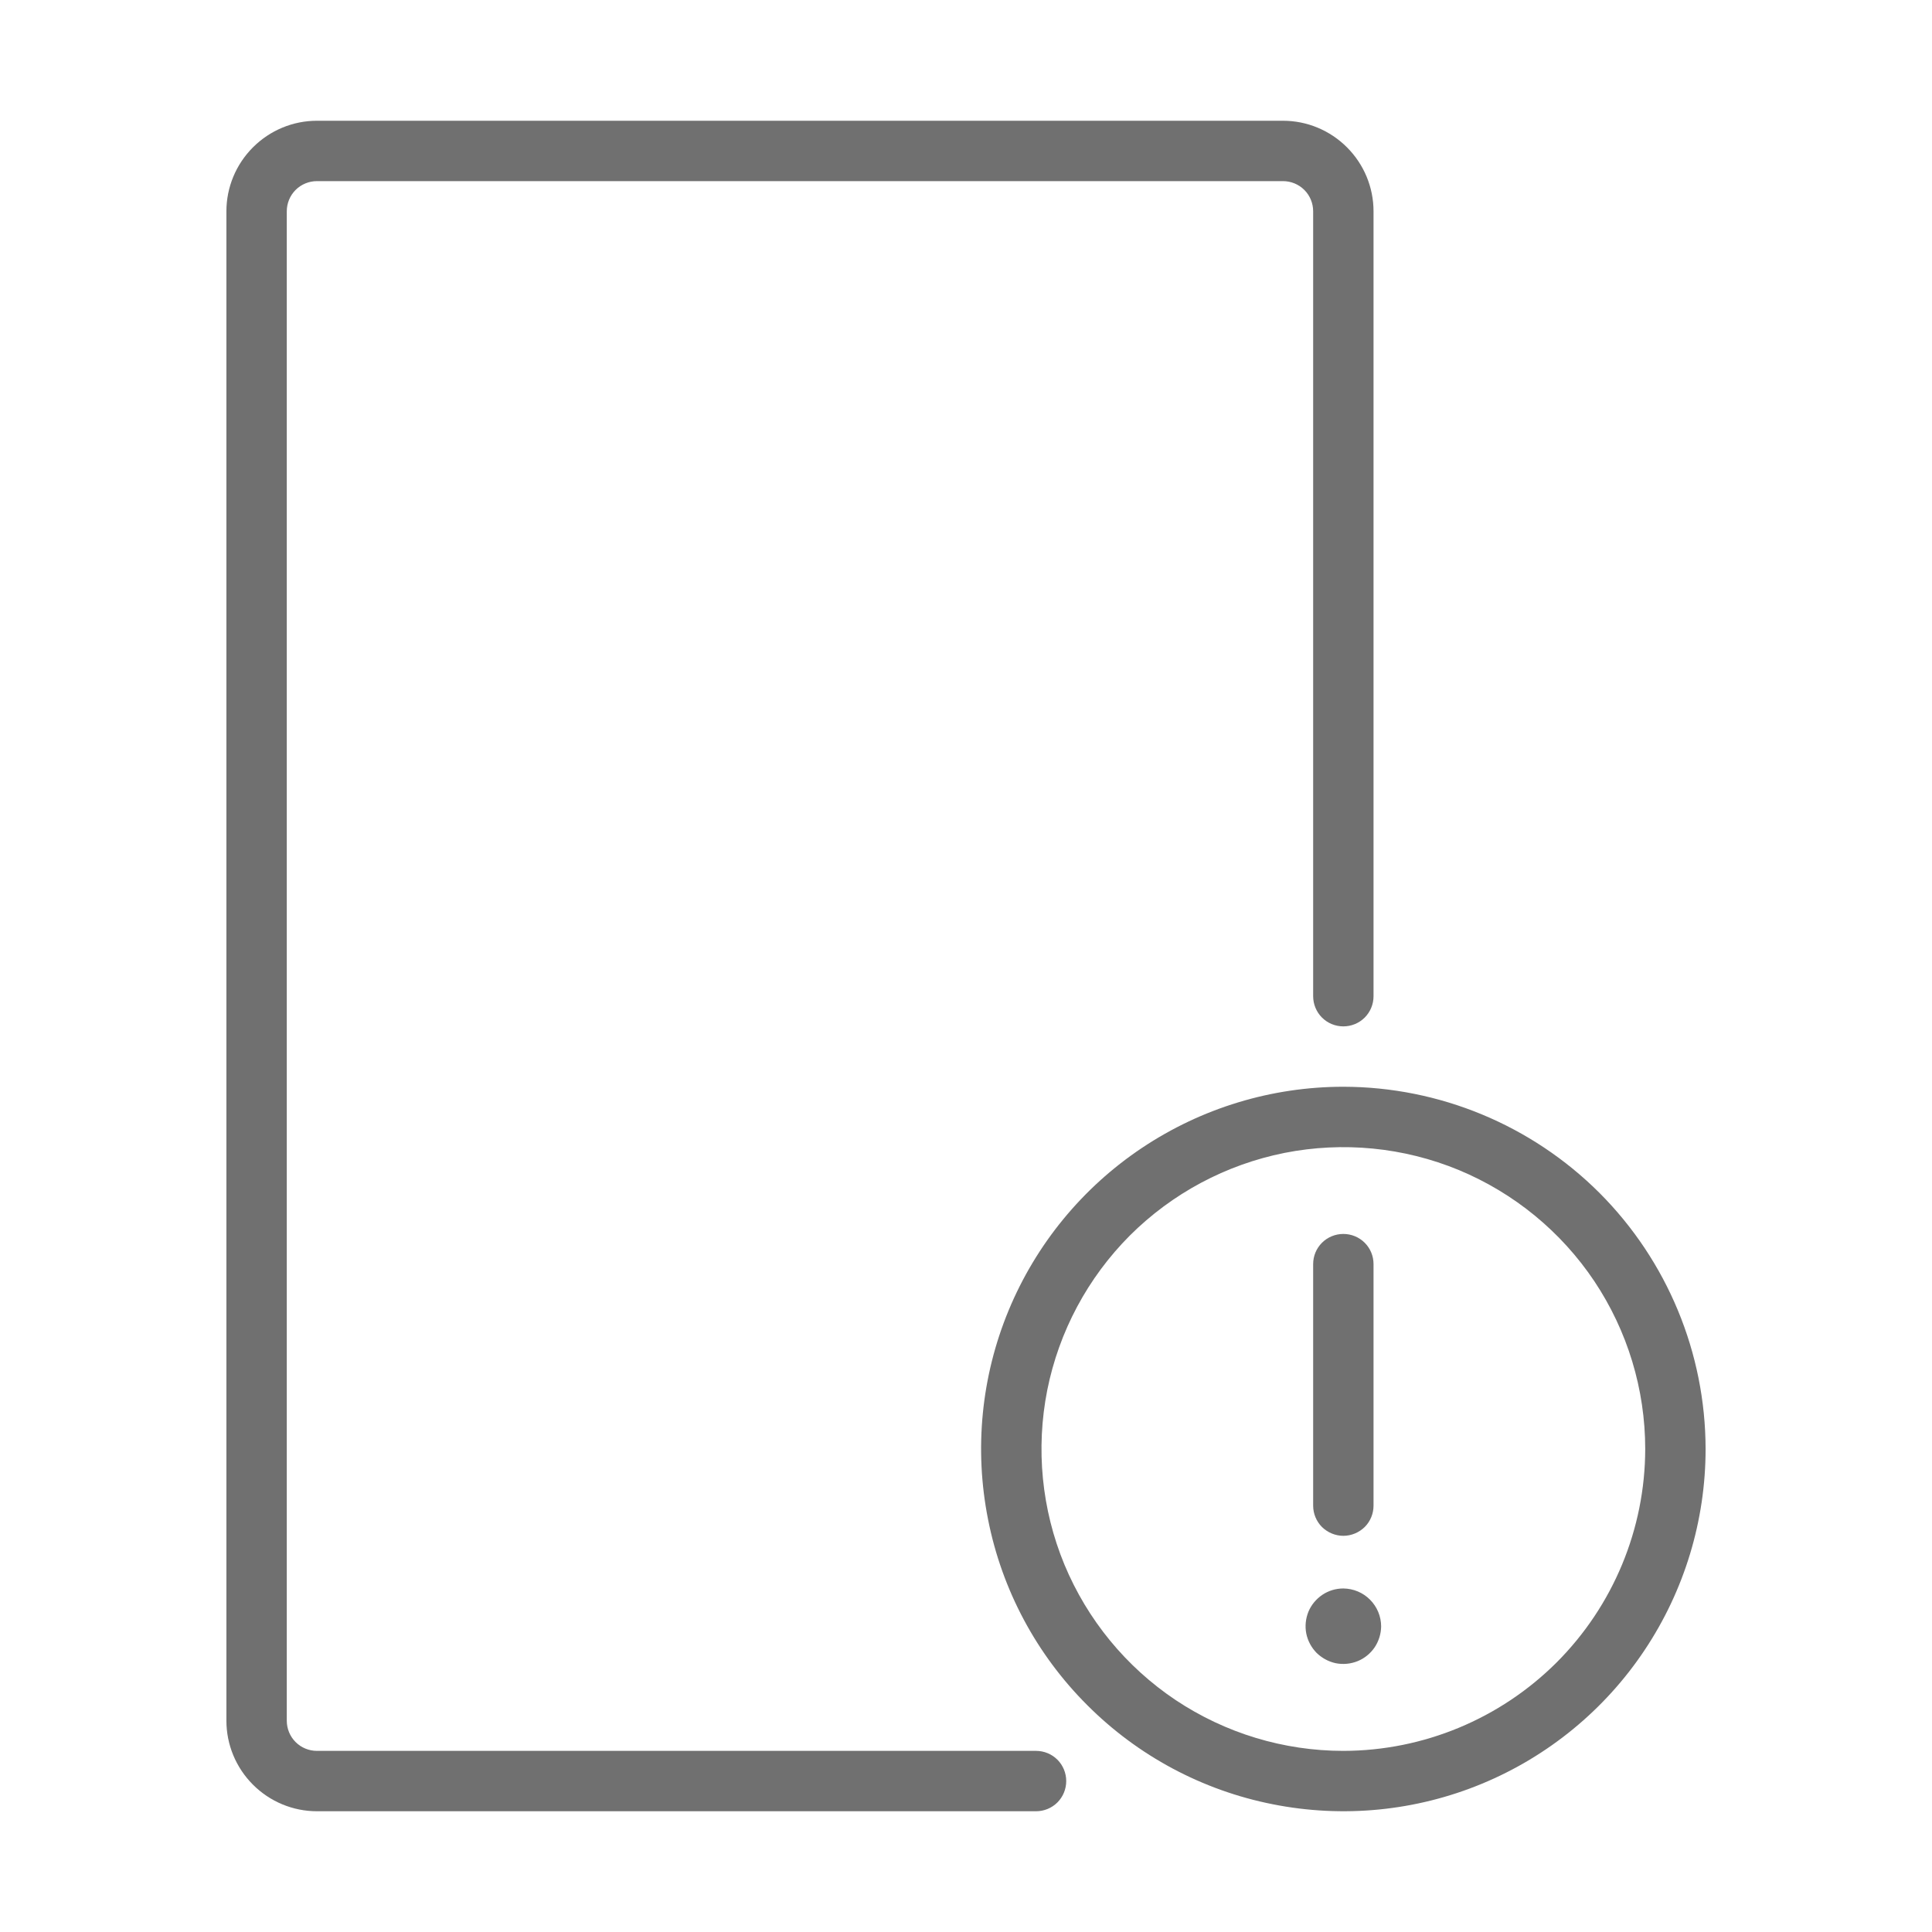 <svg width="16" height="16" viewBox="0 0 16 16" fill="none" xmlns="http://www.w3.org/2000/svg">
<path d="M8.58 14.5H2.625C2.559 14.5 2.495 14.474 2.448 14.427C2.401 14.38 2.375 14.316 2.375 14.25V1.75C2.375 1.684 2.401 1.62 2.448 1.573C2.495 1.526 2.559 1.5 2.625 1.5H10.625C10.691 1.5 10.755 1.526 10.802 1.573C10.849 1.62 10.875 1.684 10.875 1.75V8.25C10.875 8.316 10.901 8.38 10.948 8.427C10.995 8.474 11.059 8.5 11.125 8.5C11.191 8.5 11.255 8.474 11.302 8.427C11.349 8.38 11.375 8.316 11.375 8.25V1.75C11.375 1.551 11.296 1.361 11.155 1.22C11.014 1.079 10.824 1 10.625 1H2.625C2.426 1 2.236 1.079 2.095 1.22C1.954 1.361 1.875 1.551 1.875 1.75V14.25C1.875 14.449 1.954 14.639 2.095 14.78C2.236 14.921 2.426 15 2.625 15H8.58C8.646 15 8.71 14.974 8.757 14.927C8.804 14.88 8.83 14.816 8.83 14.75C8.83 14.684 8.804 14.62 8.757 14.573C8.71 14.526 8.646 14.5 8.58 14.5Z" fill="#707070"/>
<path d="M11.125 9C10.532 9 9.952 9.176 9.458 9.506C8.965 9.835 8.58 10.304 8.353 10.852C8.126 11.4 8.067 12.003 8.183 12.585C8.298 13.167 8.584 13.702 9.004 14.121C9.423 14.541 9.958 14.827 10.54 14.942C11.122 15.058 11.725 14.999 12.273 14.772C12.821 14.545 13.29 14.16 13.619 13.667C13.949 13.173 14.125 12.593 14.125 12C14.124 11.205 13.808 10.442 13.246 9.879C12.683 9.317 11.92 9.001 11.125 9ZM11.125 14.5C10.63 14.5 10.147 14.353 9.736 14.079C9.325 13.804 9.005 13.414 8.815 12.957C8.626 12.5 8.577 11.997 8.673 11.512C8.77 11.027 9.008 10.582 9.357 10.232C9.707 9.883 10.152 9.645 10.637 9.548C11.122 9.452 11.625 9.501 12.082 9.69C12.539 9.88 12.929 10.2 13.204 10.611C13.478 11.022 13.625 11.505 13.625 12C13.624 12.663 13.36 13.298 12.892 13.767C12.423 14.235 11.788 14.499 11.125 14.5Z" fill="#707070"/>
<path d="M11.125 12.719C11.191 12.719 11.255 12.692 11.302 12.646C11.349 12.599 11.375 12.535 11.375 12.469V10.469C11.375 10.402 11.349 10.339 11.302 10.292C11.255 10.245 11.191 10.219 11.125 10.219C11.059 10.219 10.995 10.245 10.948 10.292C10.901 10.339 10.875 10.402 10.875 10.469V12.469C10.875 12.535 10.901 12.599 10.948 12.646C10.995 12.692 11.059 12.719 11.125 12.719ZM11.125 13.155C11.063 13.155 11.003 13.173 10.952 13.207C10.9 13.242 10.86 13.29 10.836 13.347C10.813 13.404 10.806 13.467 10.818 13.528C10.83 13.588 10.86 13.644 10.903 13.688C10.947 13.731 11.002 13.761 11.062 13.774C11.123 13.786 11.186 13.78 11.243 13.757C11.3 13.734 11.349 13.694 11.384 13.643C11.418 13.592 11.437 13.532 11.438 13.47C11.438 13.387 11.405 13.307 11.346 13.248C11.288 13.189 11.208 13.156 11.125 13.155Z" fill="#707070"/>
</svg>
